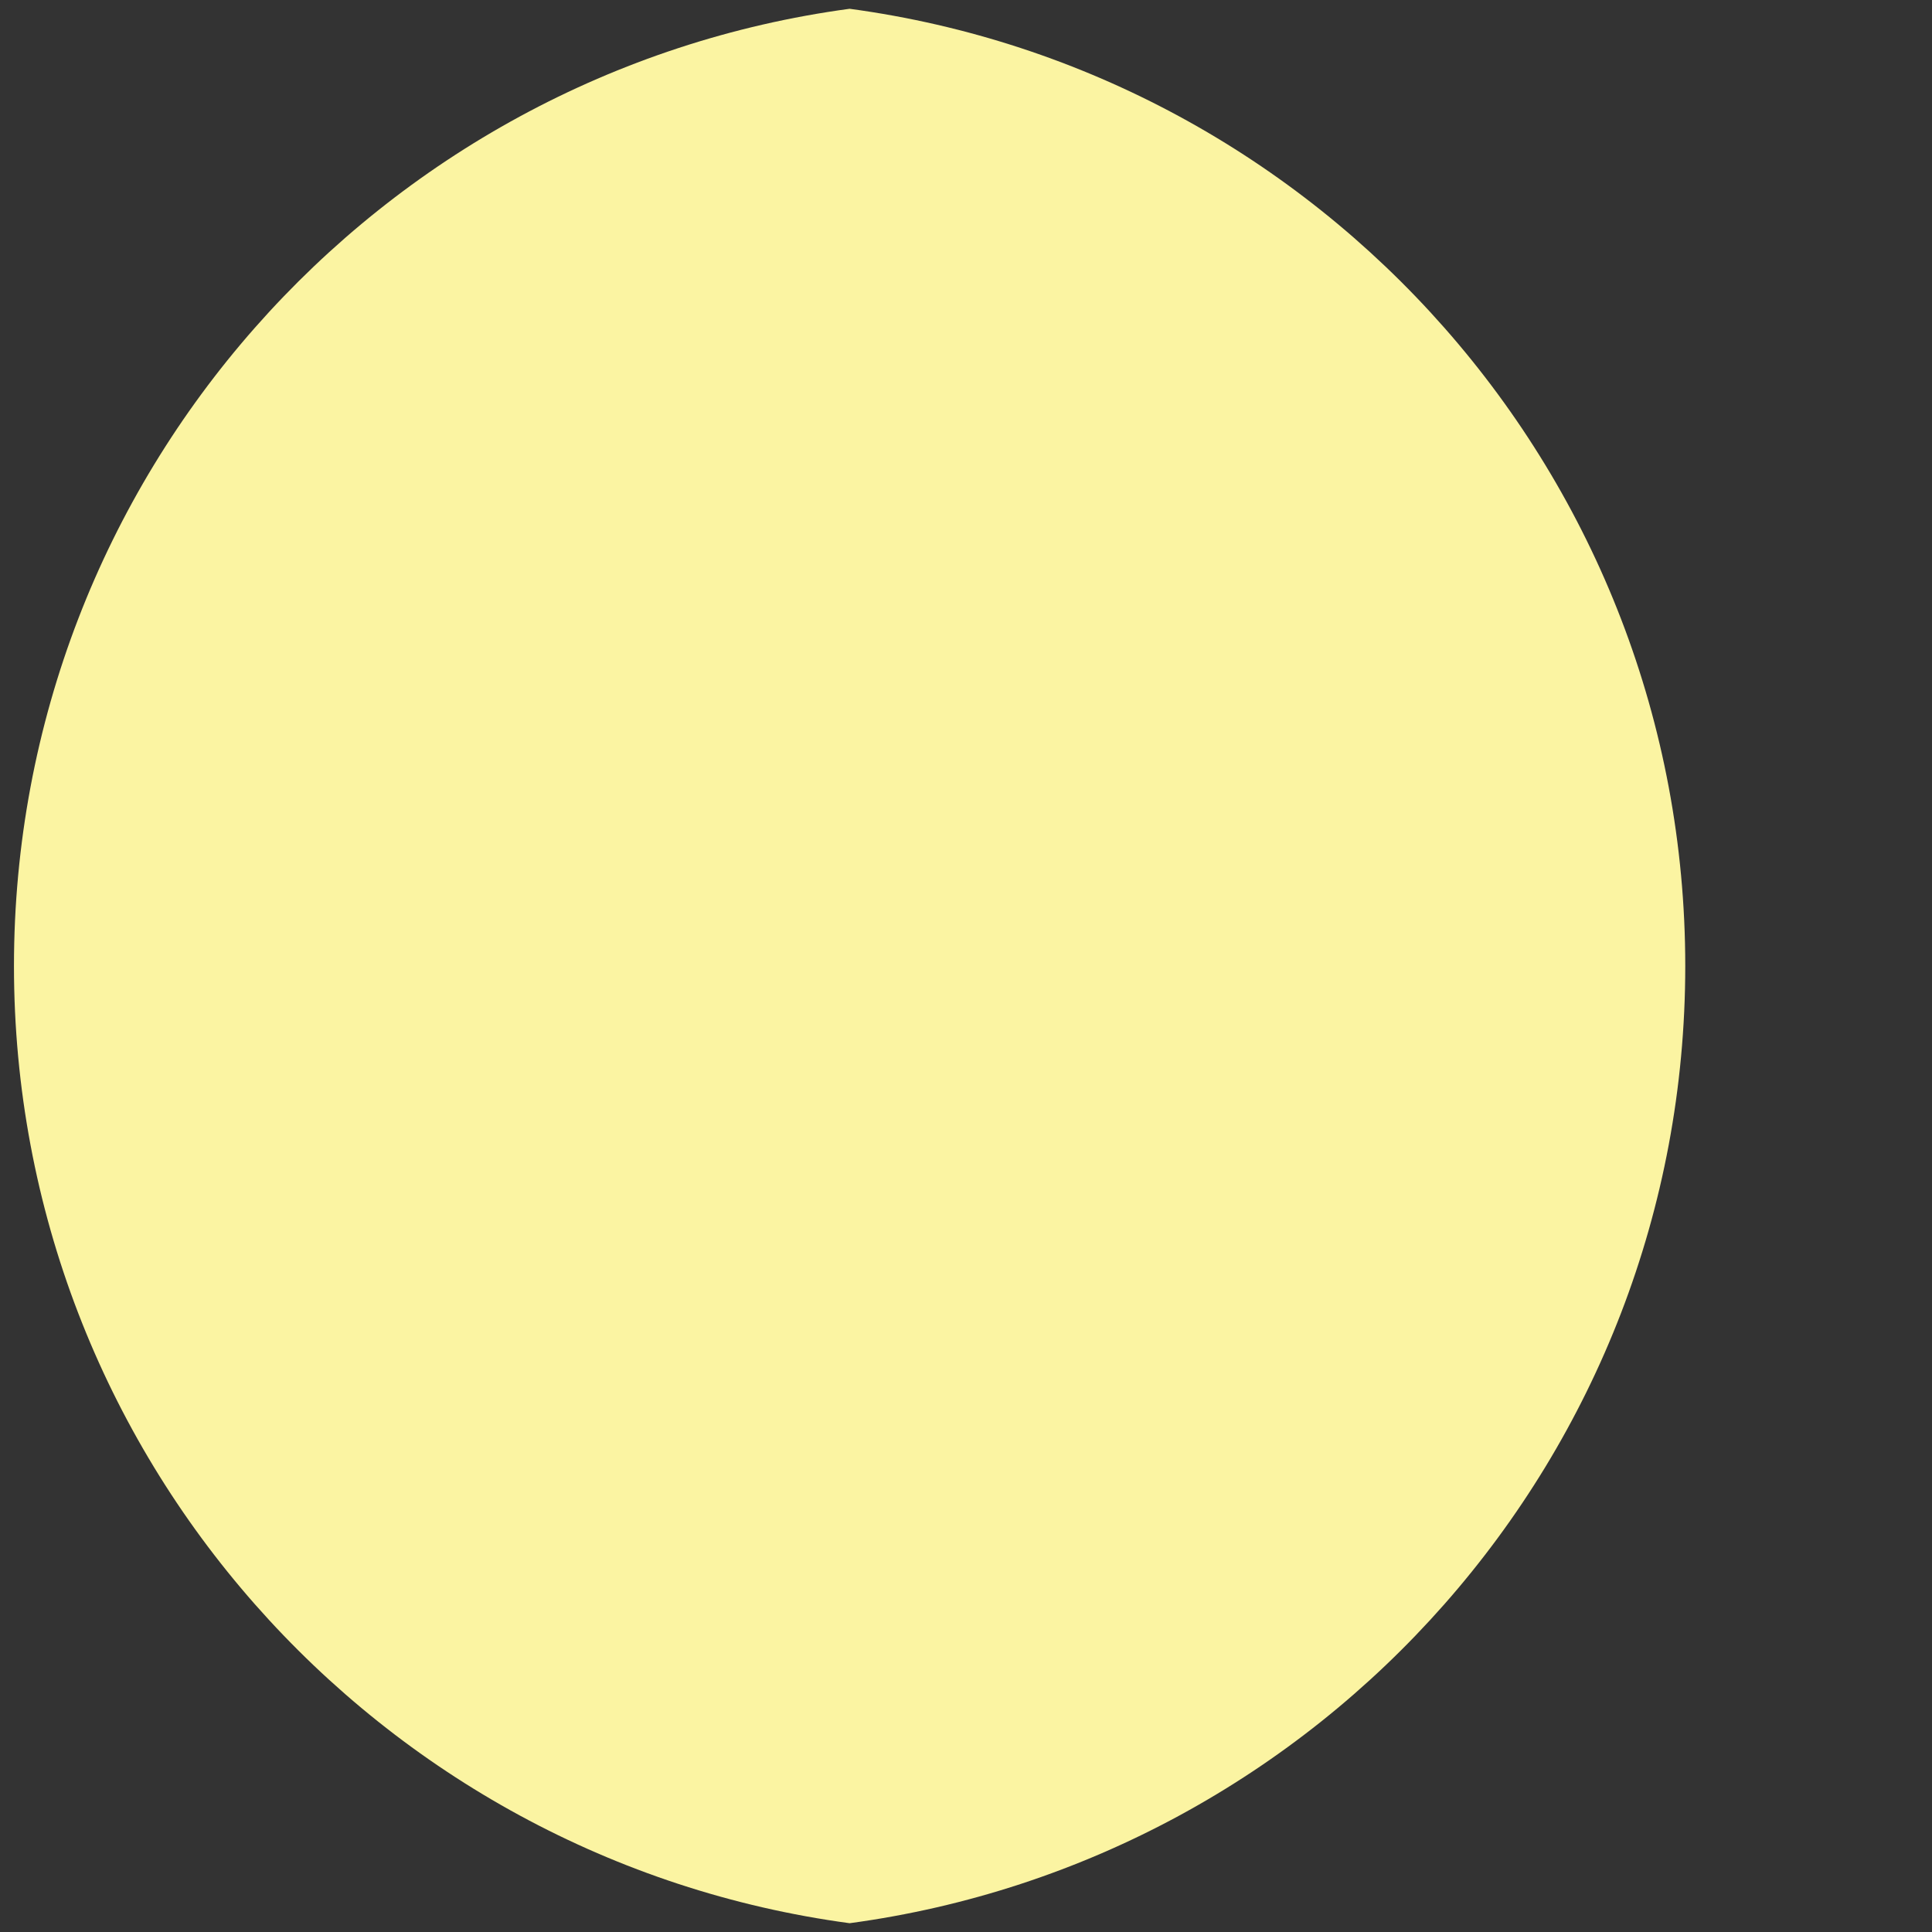 <?xml version="1.0" encoding="utf-8"?>
<!-- Generator: Adobe Illustrator 16.0.4, SVG Export Plug-In . SVG Version: 6.00 Build 0)  -->
<!DOCTYPE svg PUBLIC "-//W3C//DTD SVG 1.1//EN" "http://www.w3.org/Graphics/SVG/1.1/DTD/svg11.dtd">
<svg version="1.1" id="Layer_1" xmlns="http://www.w3.org/2000/svg" xmlns:xlink="http://www.w3.org/1999/xlink" x="0px" y="0px"
	 width="276.667px" height="276.667px" viewBox="0 0 276.667 276.667" enable-background="new 0 0 276.667 276.667"
	 xml:space="preserve">
<rect x="0" y="0" width="276.667" height="276.667" fill="#333333" stroke="none"/>
<g>
	<path fill="#FBF4A2" d="M241.333,138.333c0-70.068-52.097-127.96-119.667-137.075C54.097,10.374,2,68.266,2,138.333
		s52.097,127.959,119.667,137.075C189.236,266.292,241.333,208.401,241.333,138.333z"/>
</g>
</svg>
